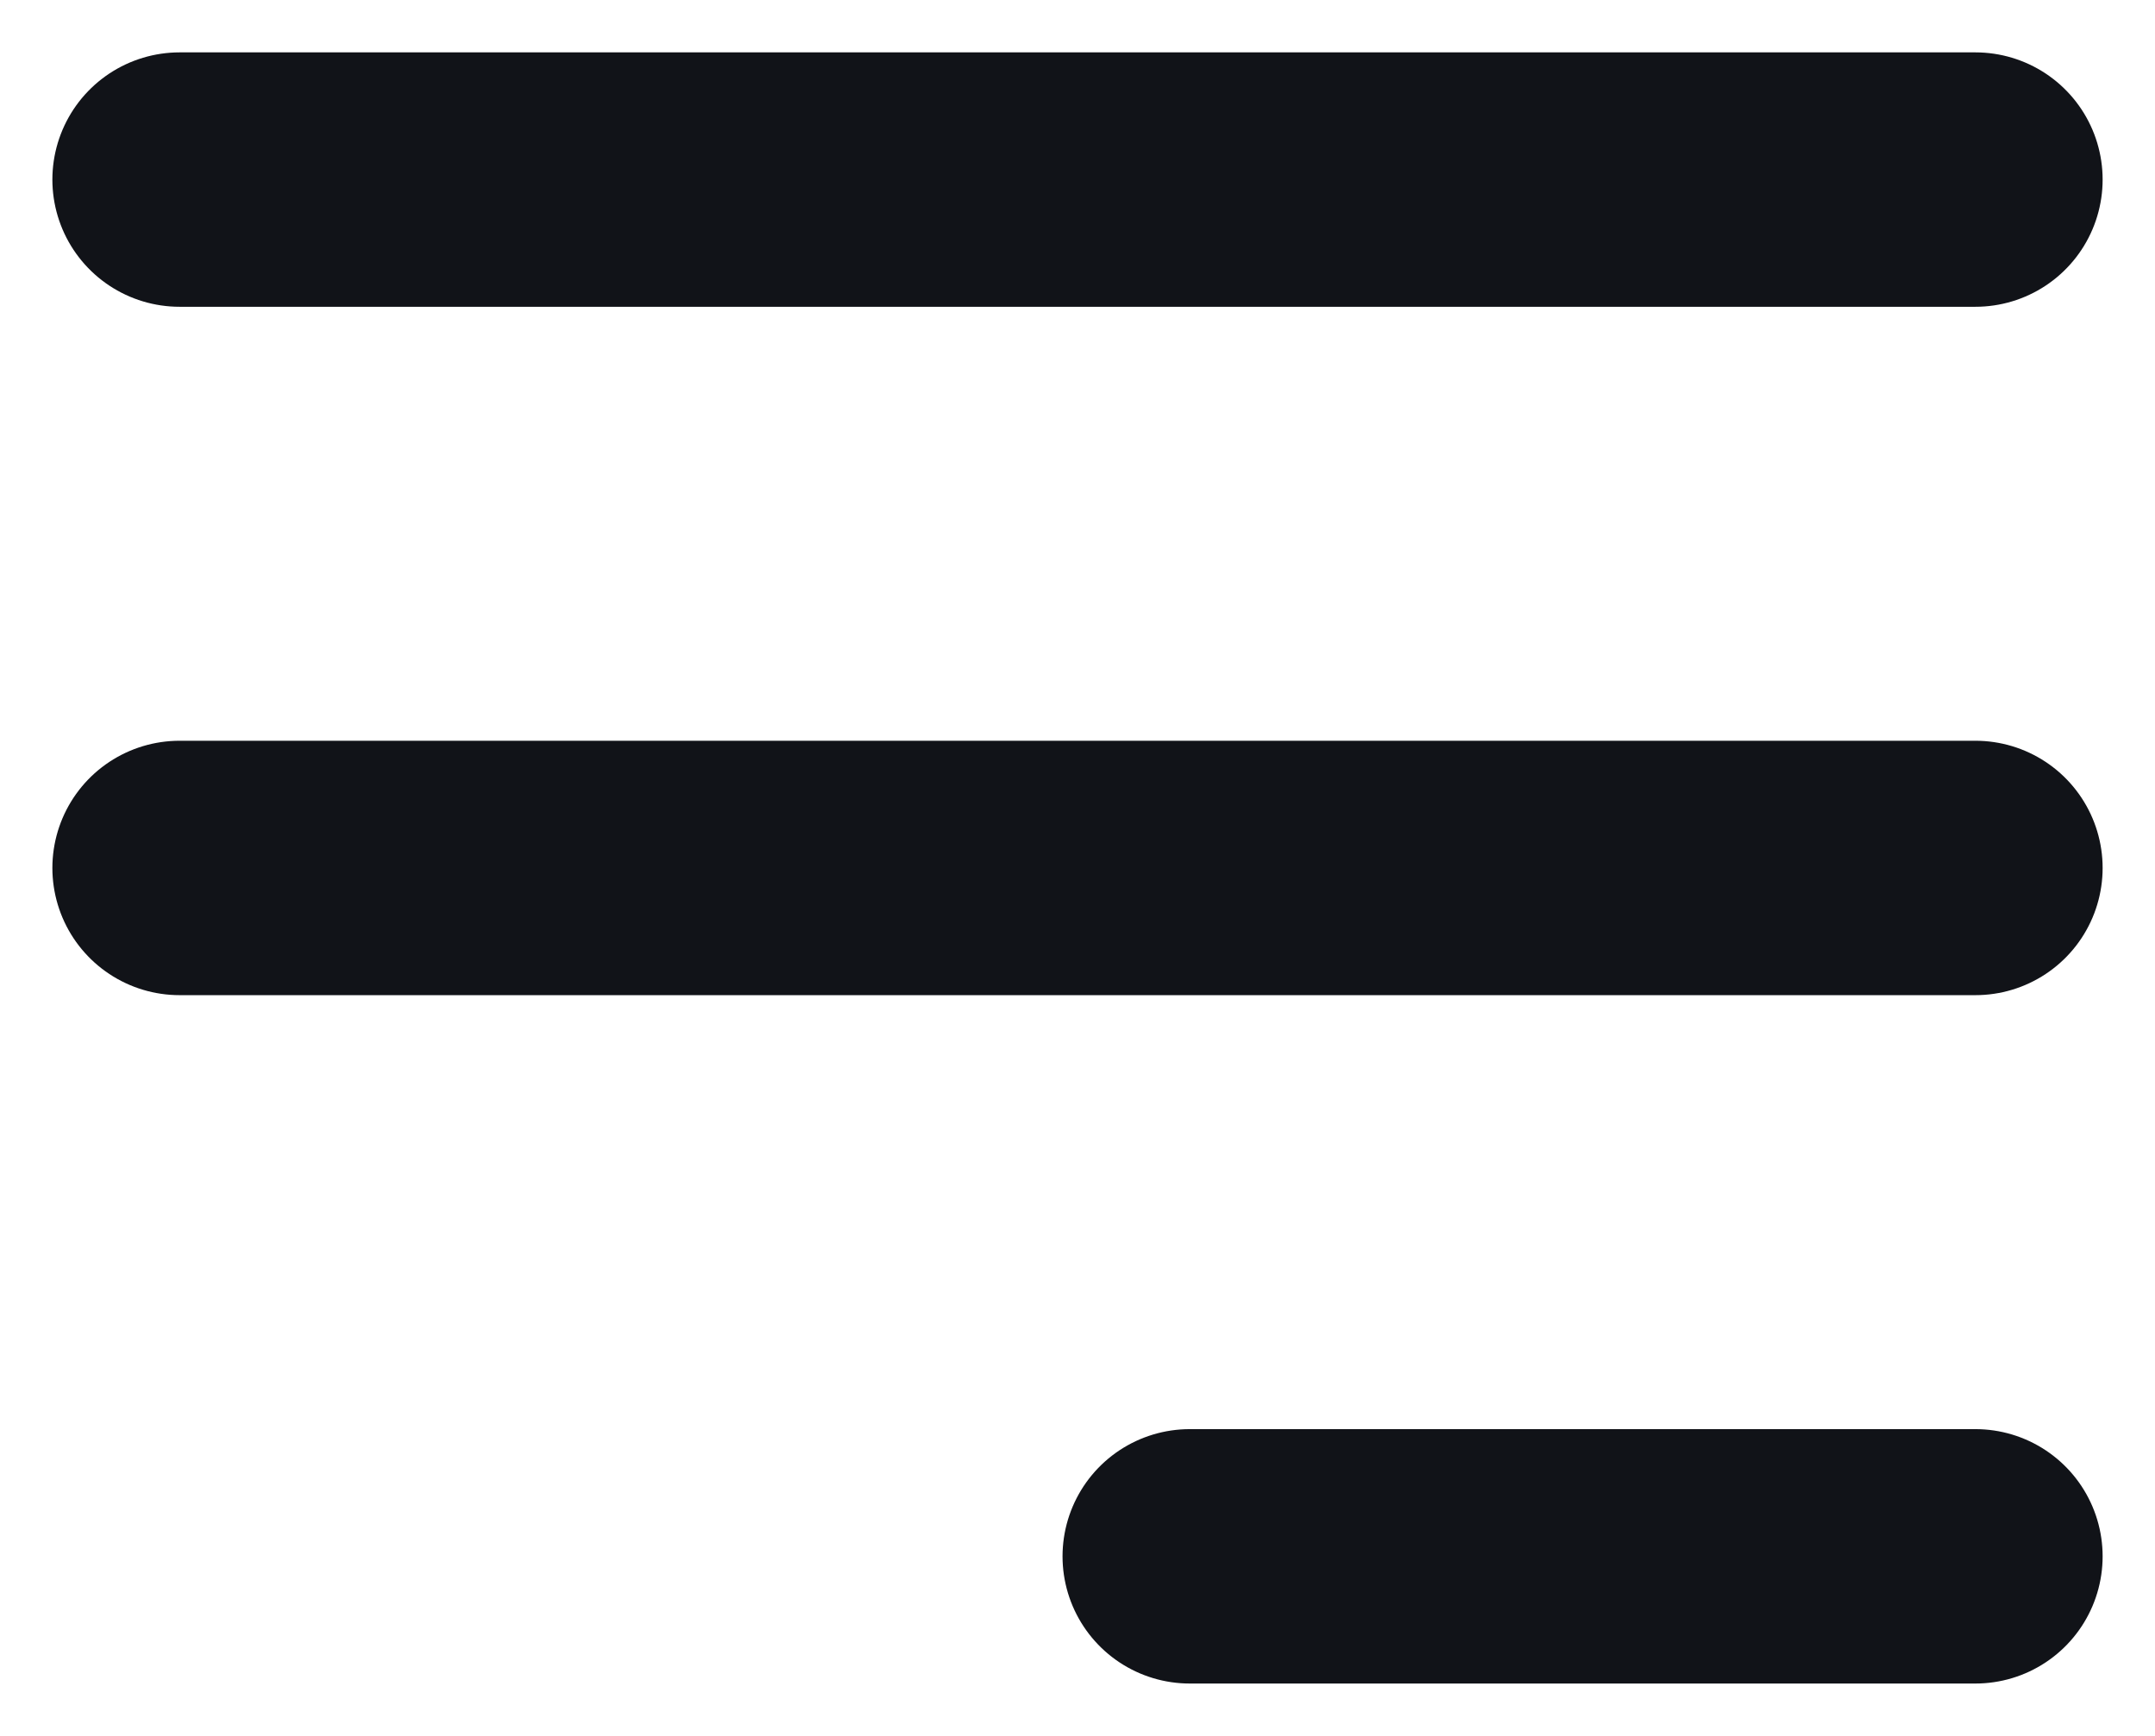 <svg width="36" height="29" viewBox="0 0 36 29" fill="none" xmlns="http://www.w3.org/2000/svg">
<path d="M3 3H33M3 14.5H33M19.875 26H33" stroke="#111318" stroke-width="4.25" stroke-linecap="round" stroke-linejoin="round"/>
</svg>
